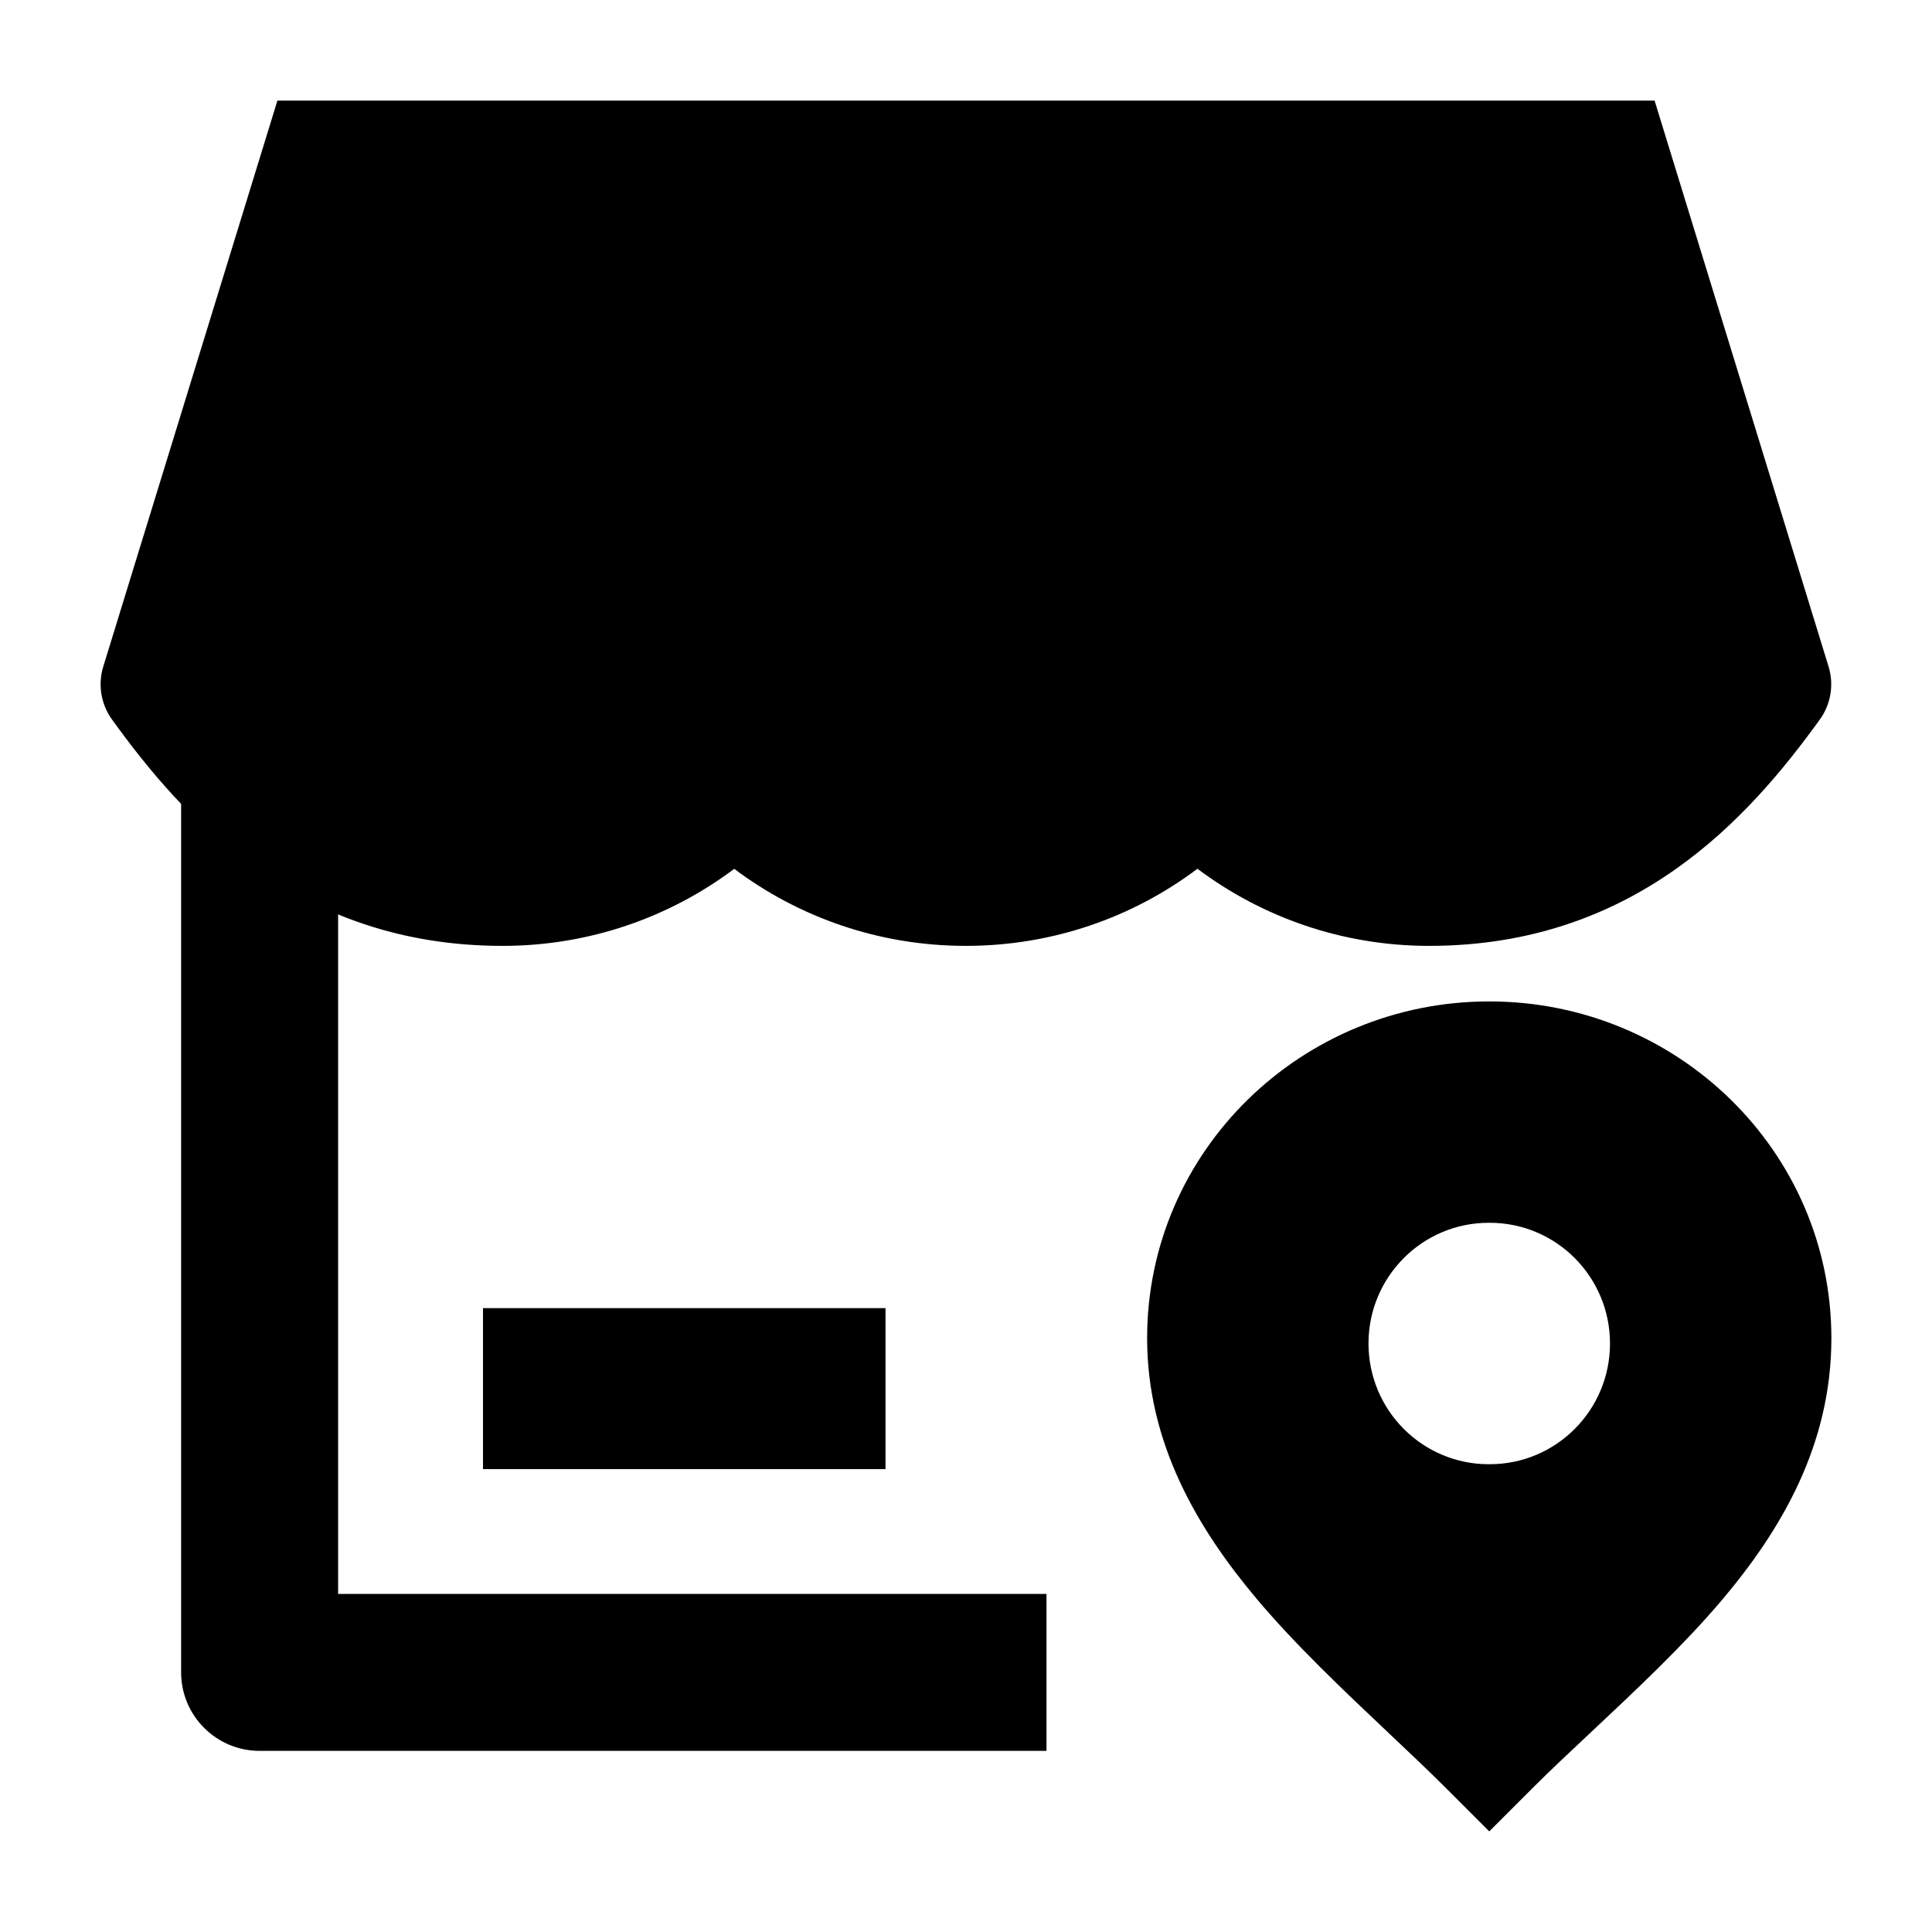<svg width="24" height="24" viewBox="0 0 24 24" xmlns="http://www.w3.org/2000/svg">
    <path fill-rule="evenodd" clip-rule="evenodd" d="M11 18.25H6V16.25H11V18.25Z"/>
    <path d="M2.25 20.775V9.05H4.2V19.8H13V21.75H3.225C2.687 21.75 2.25 21.313 2.25 20.775Z"/>
    <path d="M22.715 8.28C22.784 8.504 22.744 8.749 22.606 8.939C21.734 10.146 20.32 11.75 17.753 11.75C16.673 11.75 15.676 11.393 14.875 10.792C14.075 11.394 13.078 11.75 11.998 11.75C10.918 11.75 9.921 11.394 9.121 10.793C8.32 11.394 7.323 11.75 6.244 11.75C3.677 11.75 2.264 10.146 1.392 8.939C1.254 8.749 1.214 8.504 1.283 8.28L3.446 1.25L20.554 1.25L22.715 8.28Z"/>
    <path fill-rule="evenodd" clip-rule="evenodd" d="M18.5 12.44C16.166 12.44 14.25 14.3 14.25 16.624C14.25 17.929 14.876 18.989 15.614 19.865C16.098 20.44 16.698 21.006 17.247 21.525C17.505 21.768 17.751 22.001 17.97 22.22L18.5 22.75L19.03 22.22C19.255 21.995 19.511 21.755 19.78 21.503C20.321 20.995 20.911 20.442 21.384 19.884C22.126 19.009 22.75 17.95 22.75 16.624C22.75 14.3 20.834 12.44 18.5 12.44ZM18.493 18.189C17.669 18.189 17 17.518 17 16.689C17 15.861 17.669 15.19 18.493 15.19H18.507C19.331 15.19 20 15.861 20 16.689C20 17.518 19.331 18.189 18.507 18.189H18.493Z"/>
</svg>
